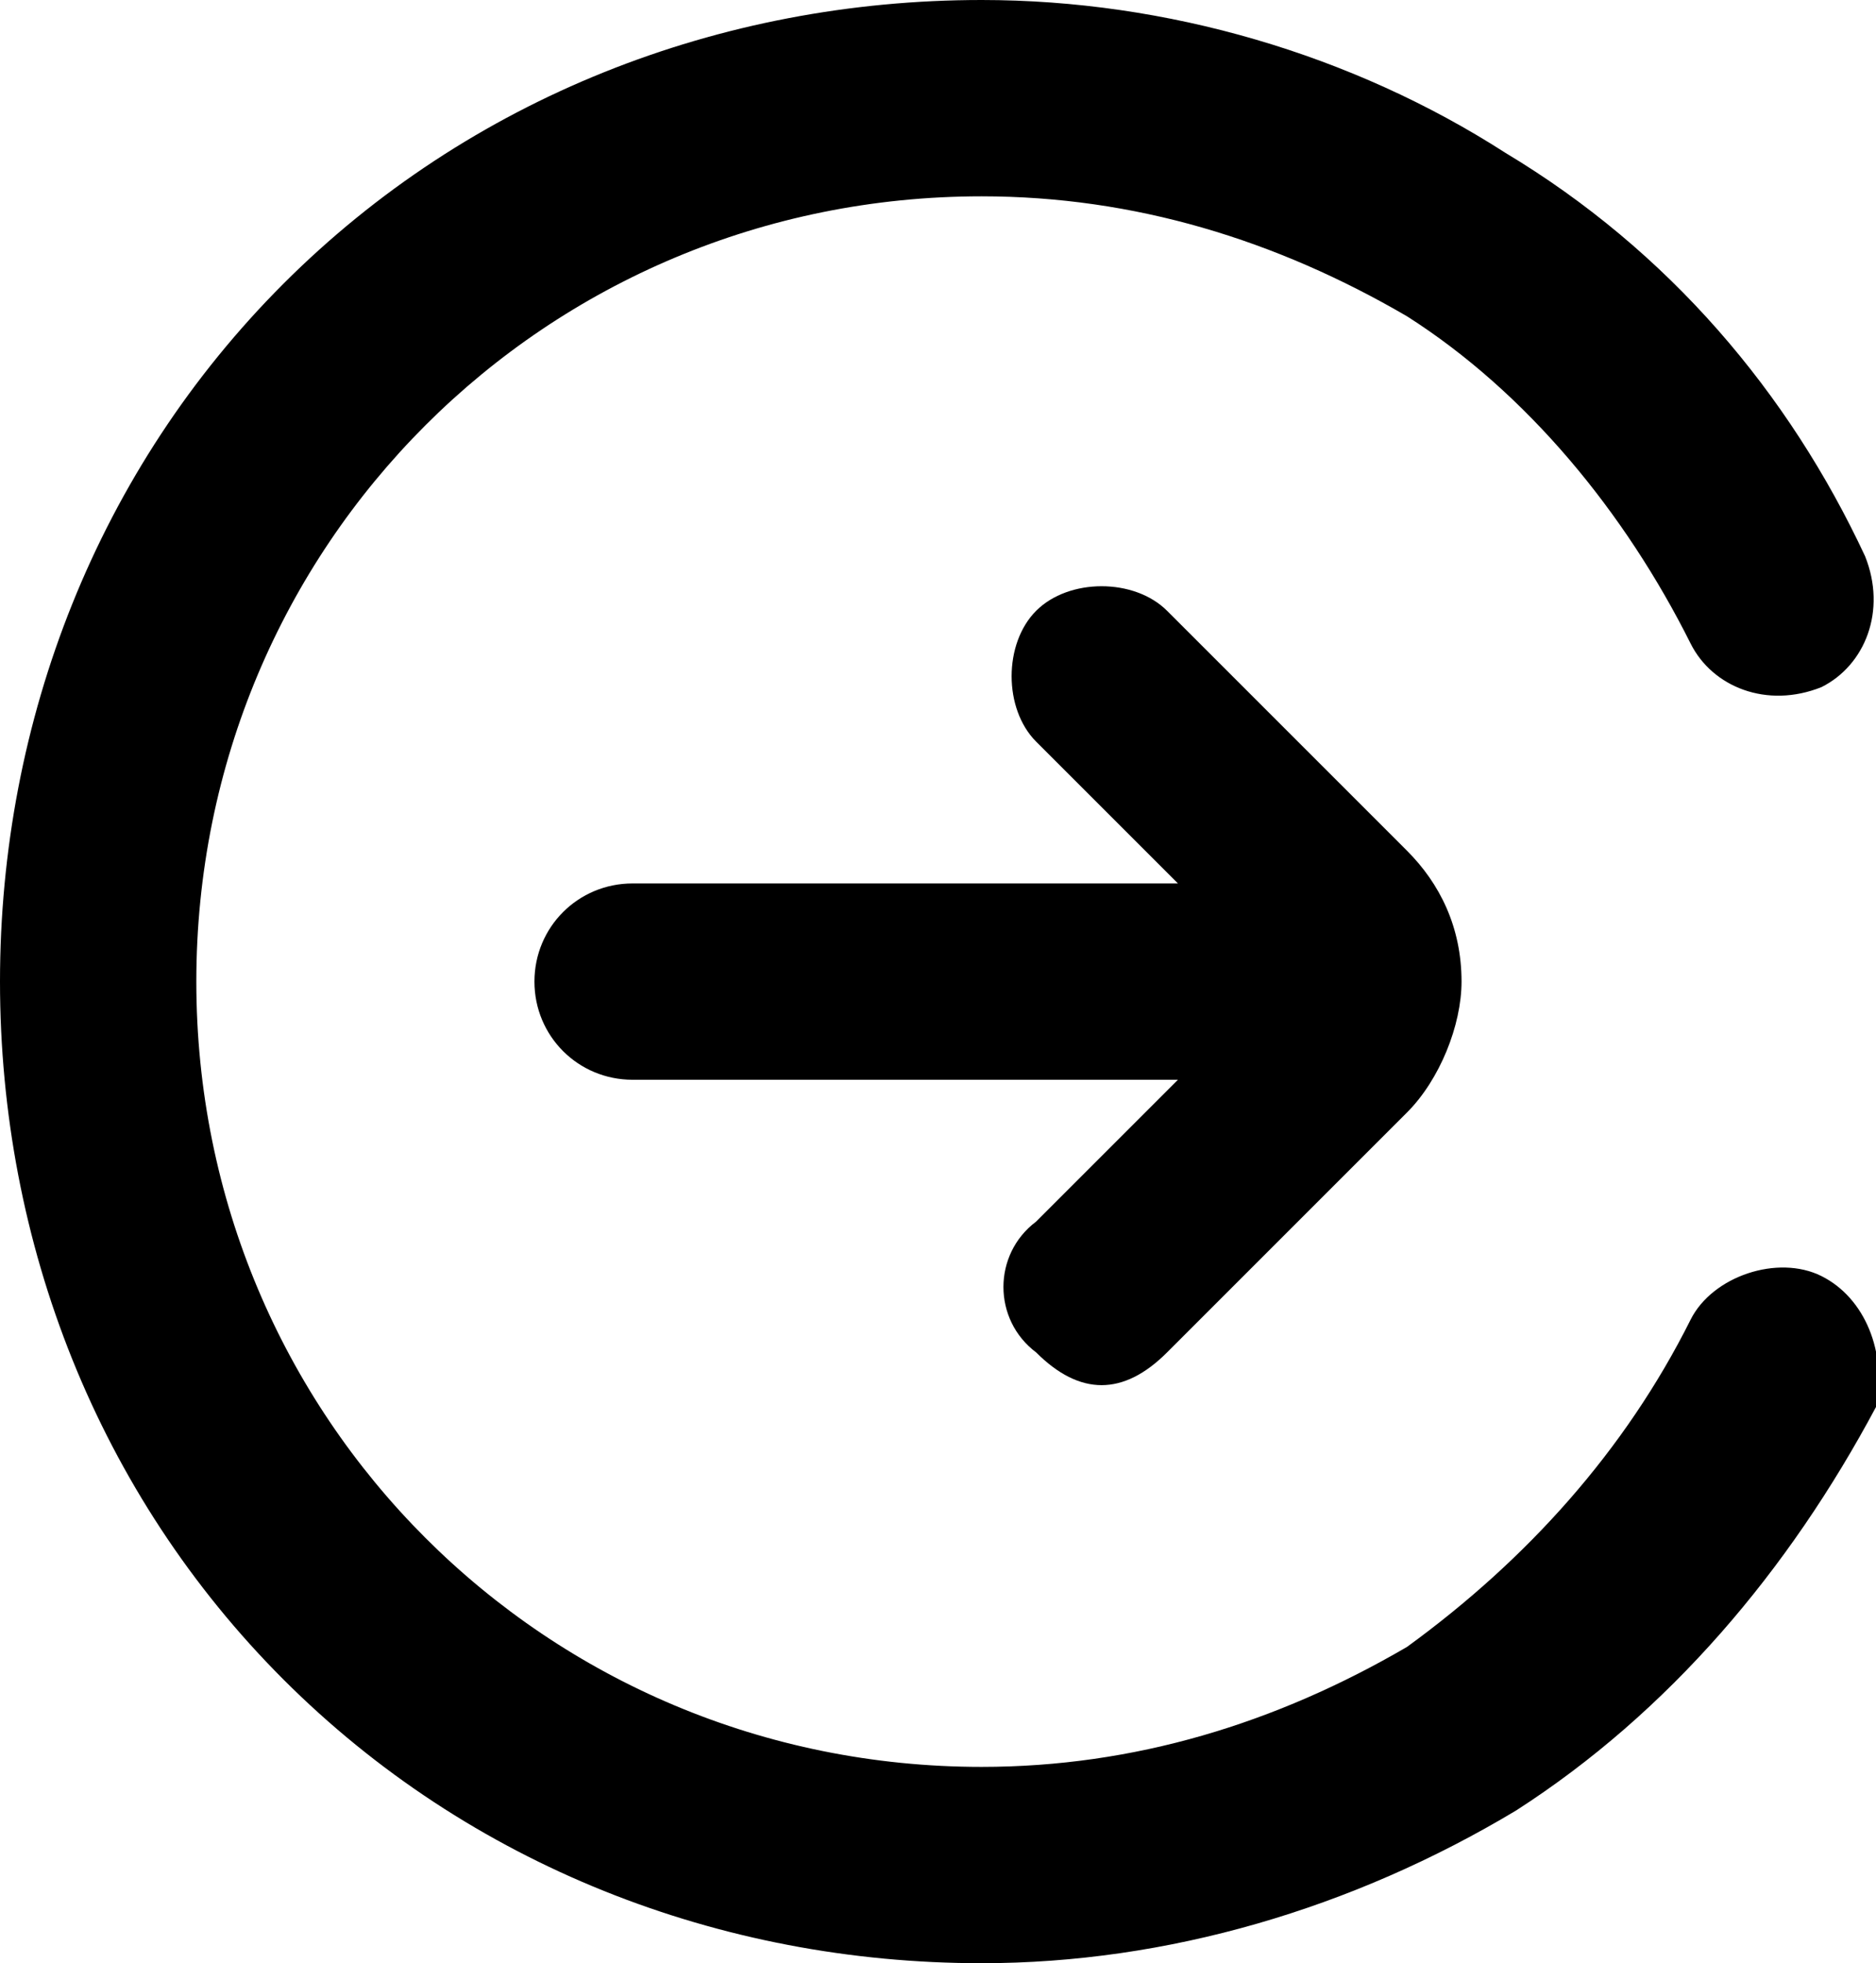 <?xml version="1.0" encoding="utf-8"?>
<!-- Generator: Adobe Illustrator 24.0.2, SVG Export Plug-In . SVG Version: 6.00 Build 0)  -->
<svg version="1.1" id="svg-logout" xmlns="http://www.w3.org/2000/svg" xmlns:xlink="http://www.w3.org/1999/xlink" x="0px" y="0px"
	 viewBox="0 0 17.2 18" style="enable-background:new 0 0 17.2 18;" xml:space="preserve">
<g>
	<path d="M16.7,11.7c-0.4-0.2-1,0-1.2,0.4c-0.6,1.2-1.5,2.2-2.6,3c-1.2,0.7-2.5,1.1-3.9,1.1C5,16.2,1.8,13,1.8,9S5,1.8,9,1.8
		c1.4,0,2.7,0.4,3.9,1.1c1.1,0.7,2,1.8,2.6,3c0.2,0.4,0.7,0.6,1.2,0.4c0.4-0.2,0.6-0.7,0.4-1.2c-0.7-1.5-1.8-2.8-3.3-3.7
		C12.4,0.5,10.7,0,9,0C6.6,0,4.3,0.9,2.6,2.6S0,6.6,0,9s0.9,4.7,2.6,6.4S6.6,18,9,18c1.7,0,3.4-0.5,4.9-1.4c1.4-0.9,2.5-2.2,3.3-3.7
		C17.3,12.4,17.1,11.9,16.7,11.7z"/>
</g>
<path d="M9.5,12.4c0.2,0.2,0.4,0.3,0.6,0.3c0.2,0,0.4-0.1,0.6-0.3l2.2-2.2c0.3-0.3,0.5-0.8,0.5-1.2c0-0.5-0.2-0.9-0.5-1.2l-2.2-2.2
	c-0.3-0.3-0.9-0.3-1.2,0s-0.3,0.9,0,1.2l1.3,1.3h-5C5.3,8.1,4.9,8.5,4.9,9s0.4,0.9,0.9,0.9h5l-1.3,1.3C9.1,11.5,9.1,12.1,9.5,12.4z"
	/>
</svg>
